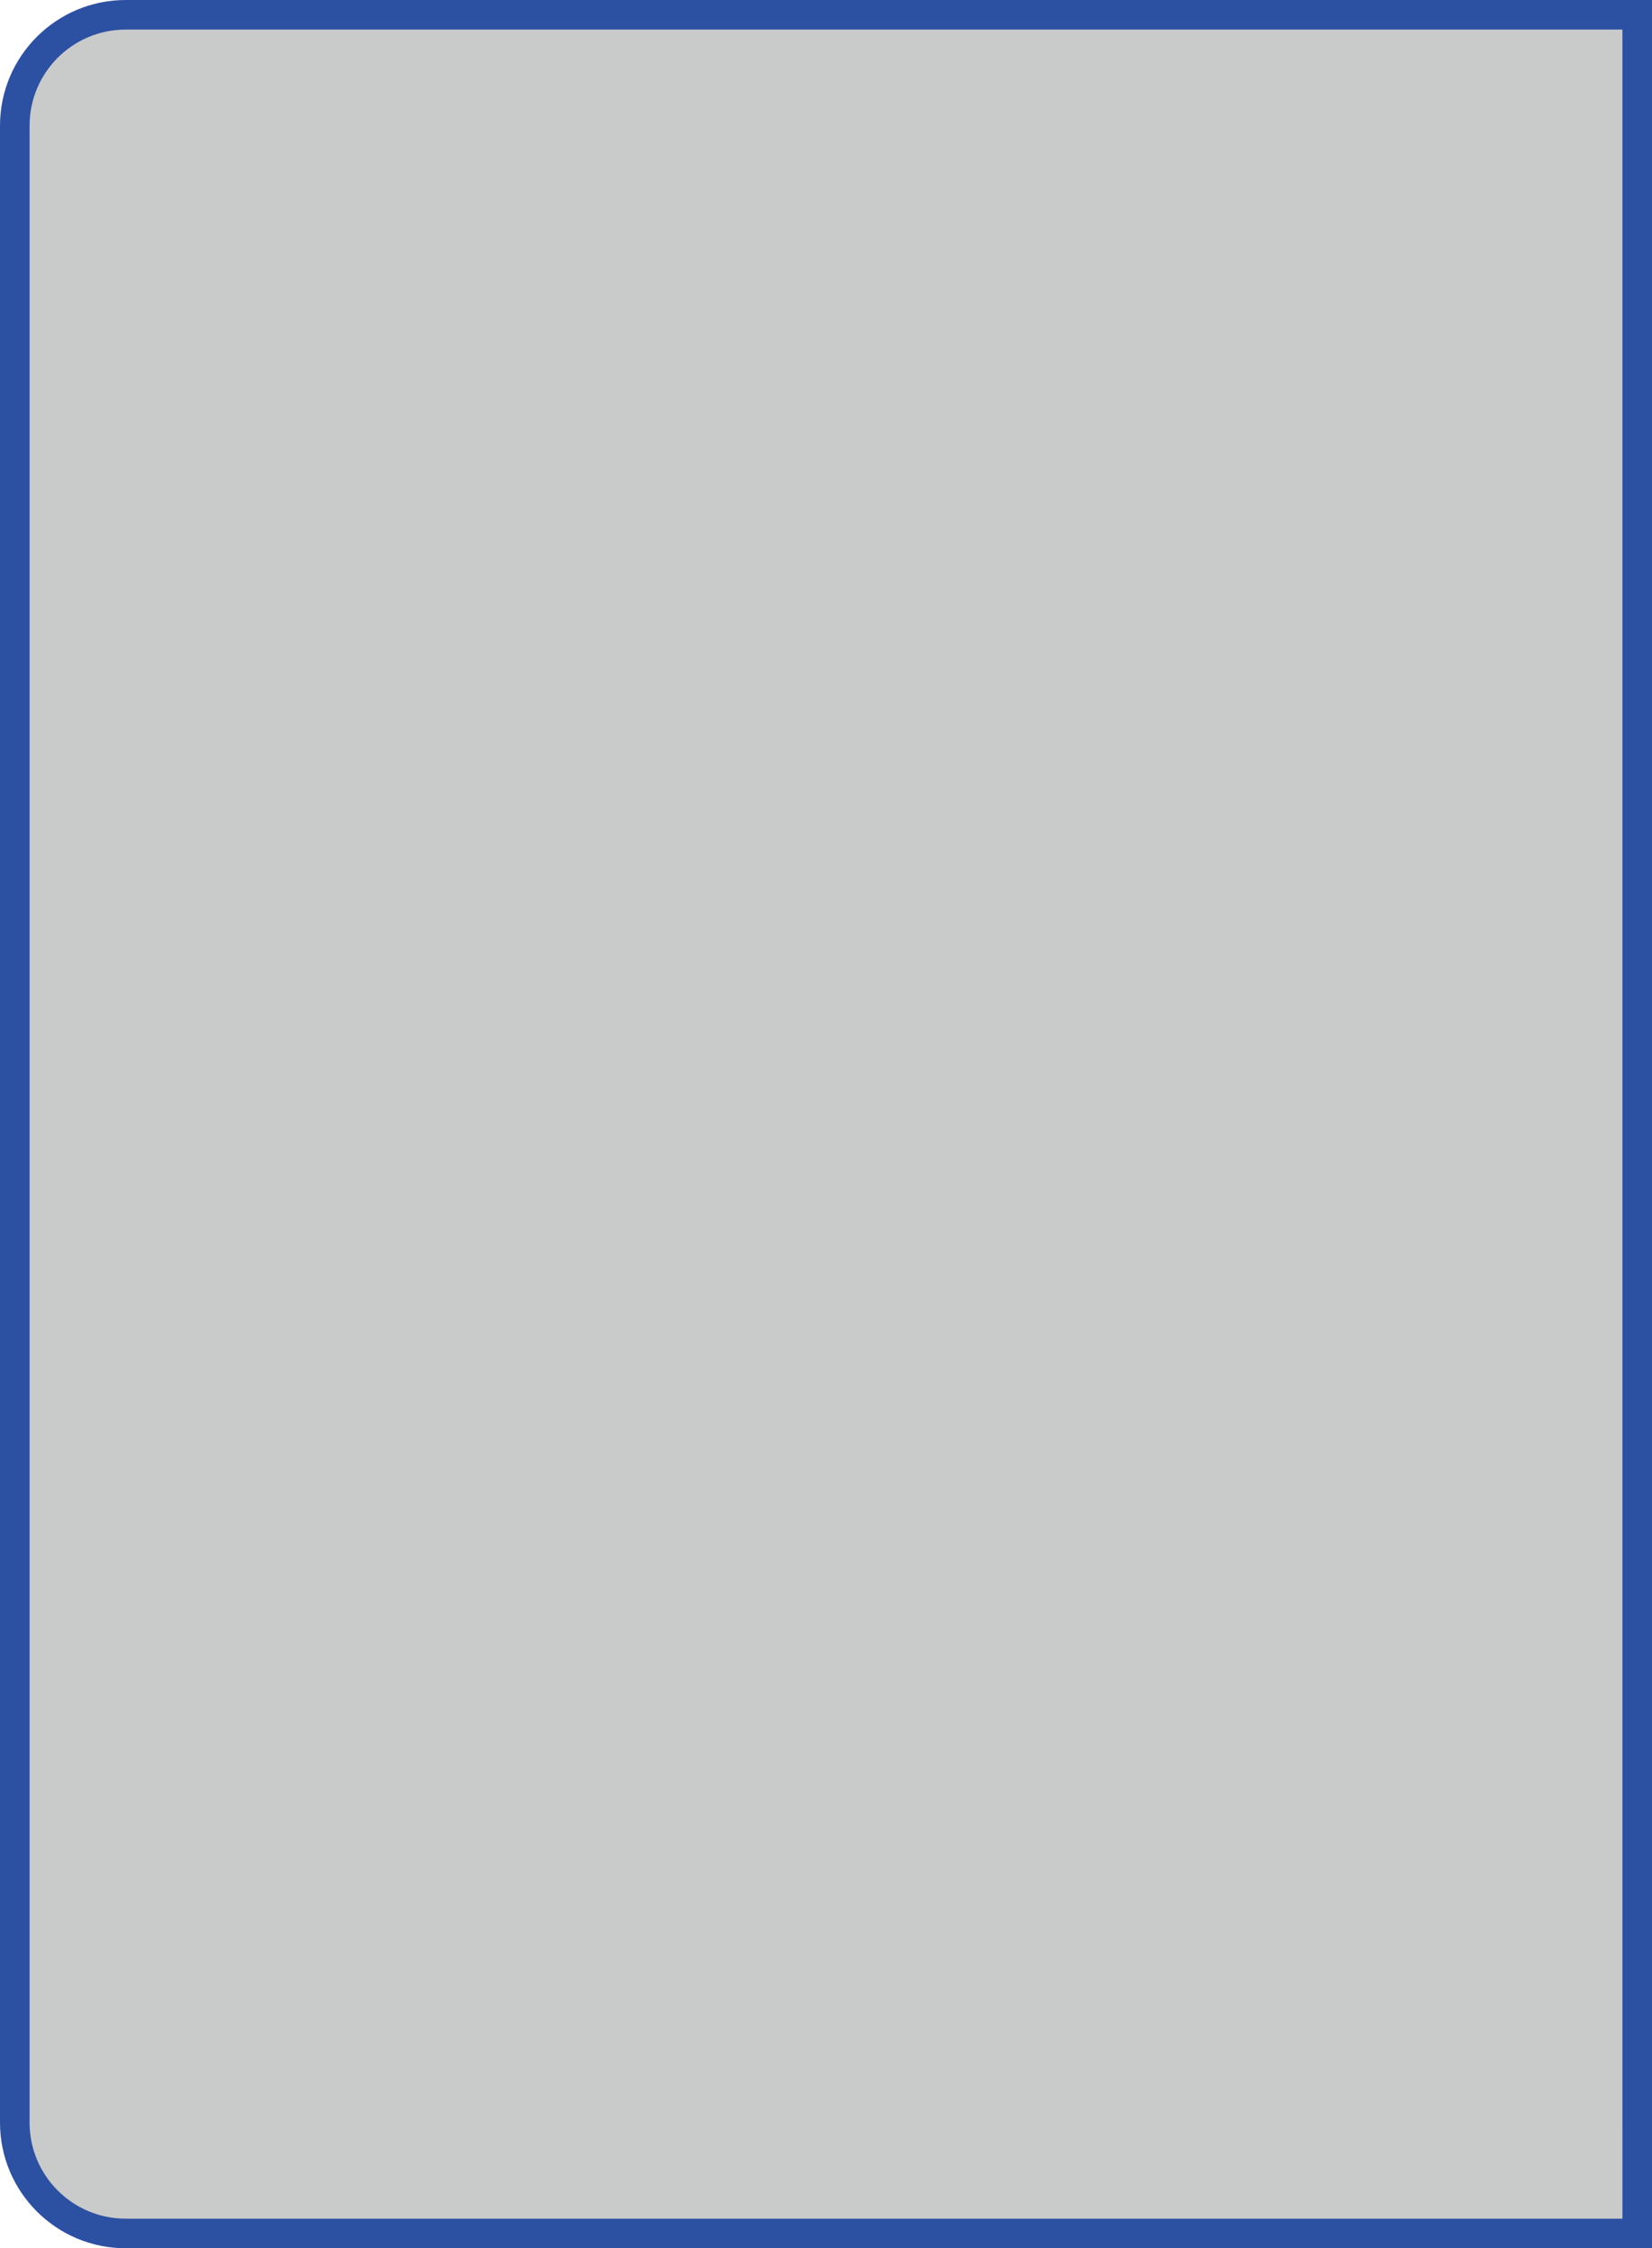 <?xml version="1.0" encoding="iso-8859-1"?>
<!-- Generator: Adobe Illustrator 16.0.0, SVG Export Plug-In . SVG Version: 6.00 Build 0)  -->
<!DOCTYPE svg PUBLIC "-//W3C//DTD SVG 1.1//EN" "http://www.w3.org/Graphics/SVG/1.1/DTD/svg11.dtd">
<svg version="1.1" id="&#x5716;&#x5C64;_1" xmlns="http://www.w3.org/2000/svg" xmlns:xlink="http://www.w3.org/1999/xlink" x="0px"
	 y="0px" width="111.719px" height="152px" viewBox="0 0 111.719 152" style="enable-background:new 0 0 111.719 152;"
	 xml:space="preserve">
<path style="fill:#C9CACA;stroke:#2C50A2;stroke-width:2;stroke-miterlimit:10;" d="M103.219,1H82.953H8.5C4.357,1,1,4.358,1,8.5
	v135c0,4.142,3.357,7.5,7.5,7.5h74.453h20.266h7.5v-7.5V8.5V1H103.219z"/>
</svg>
